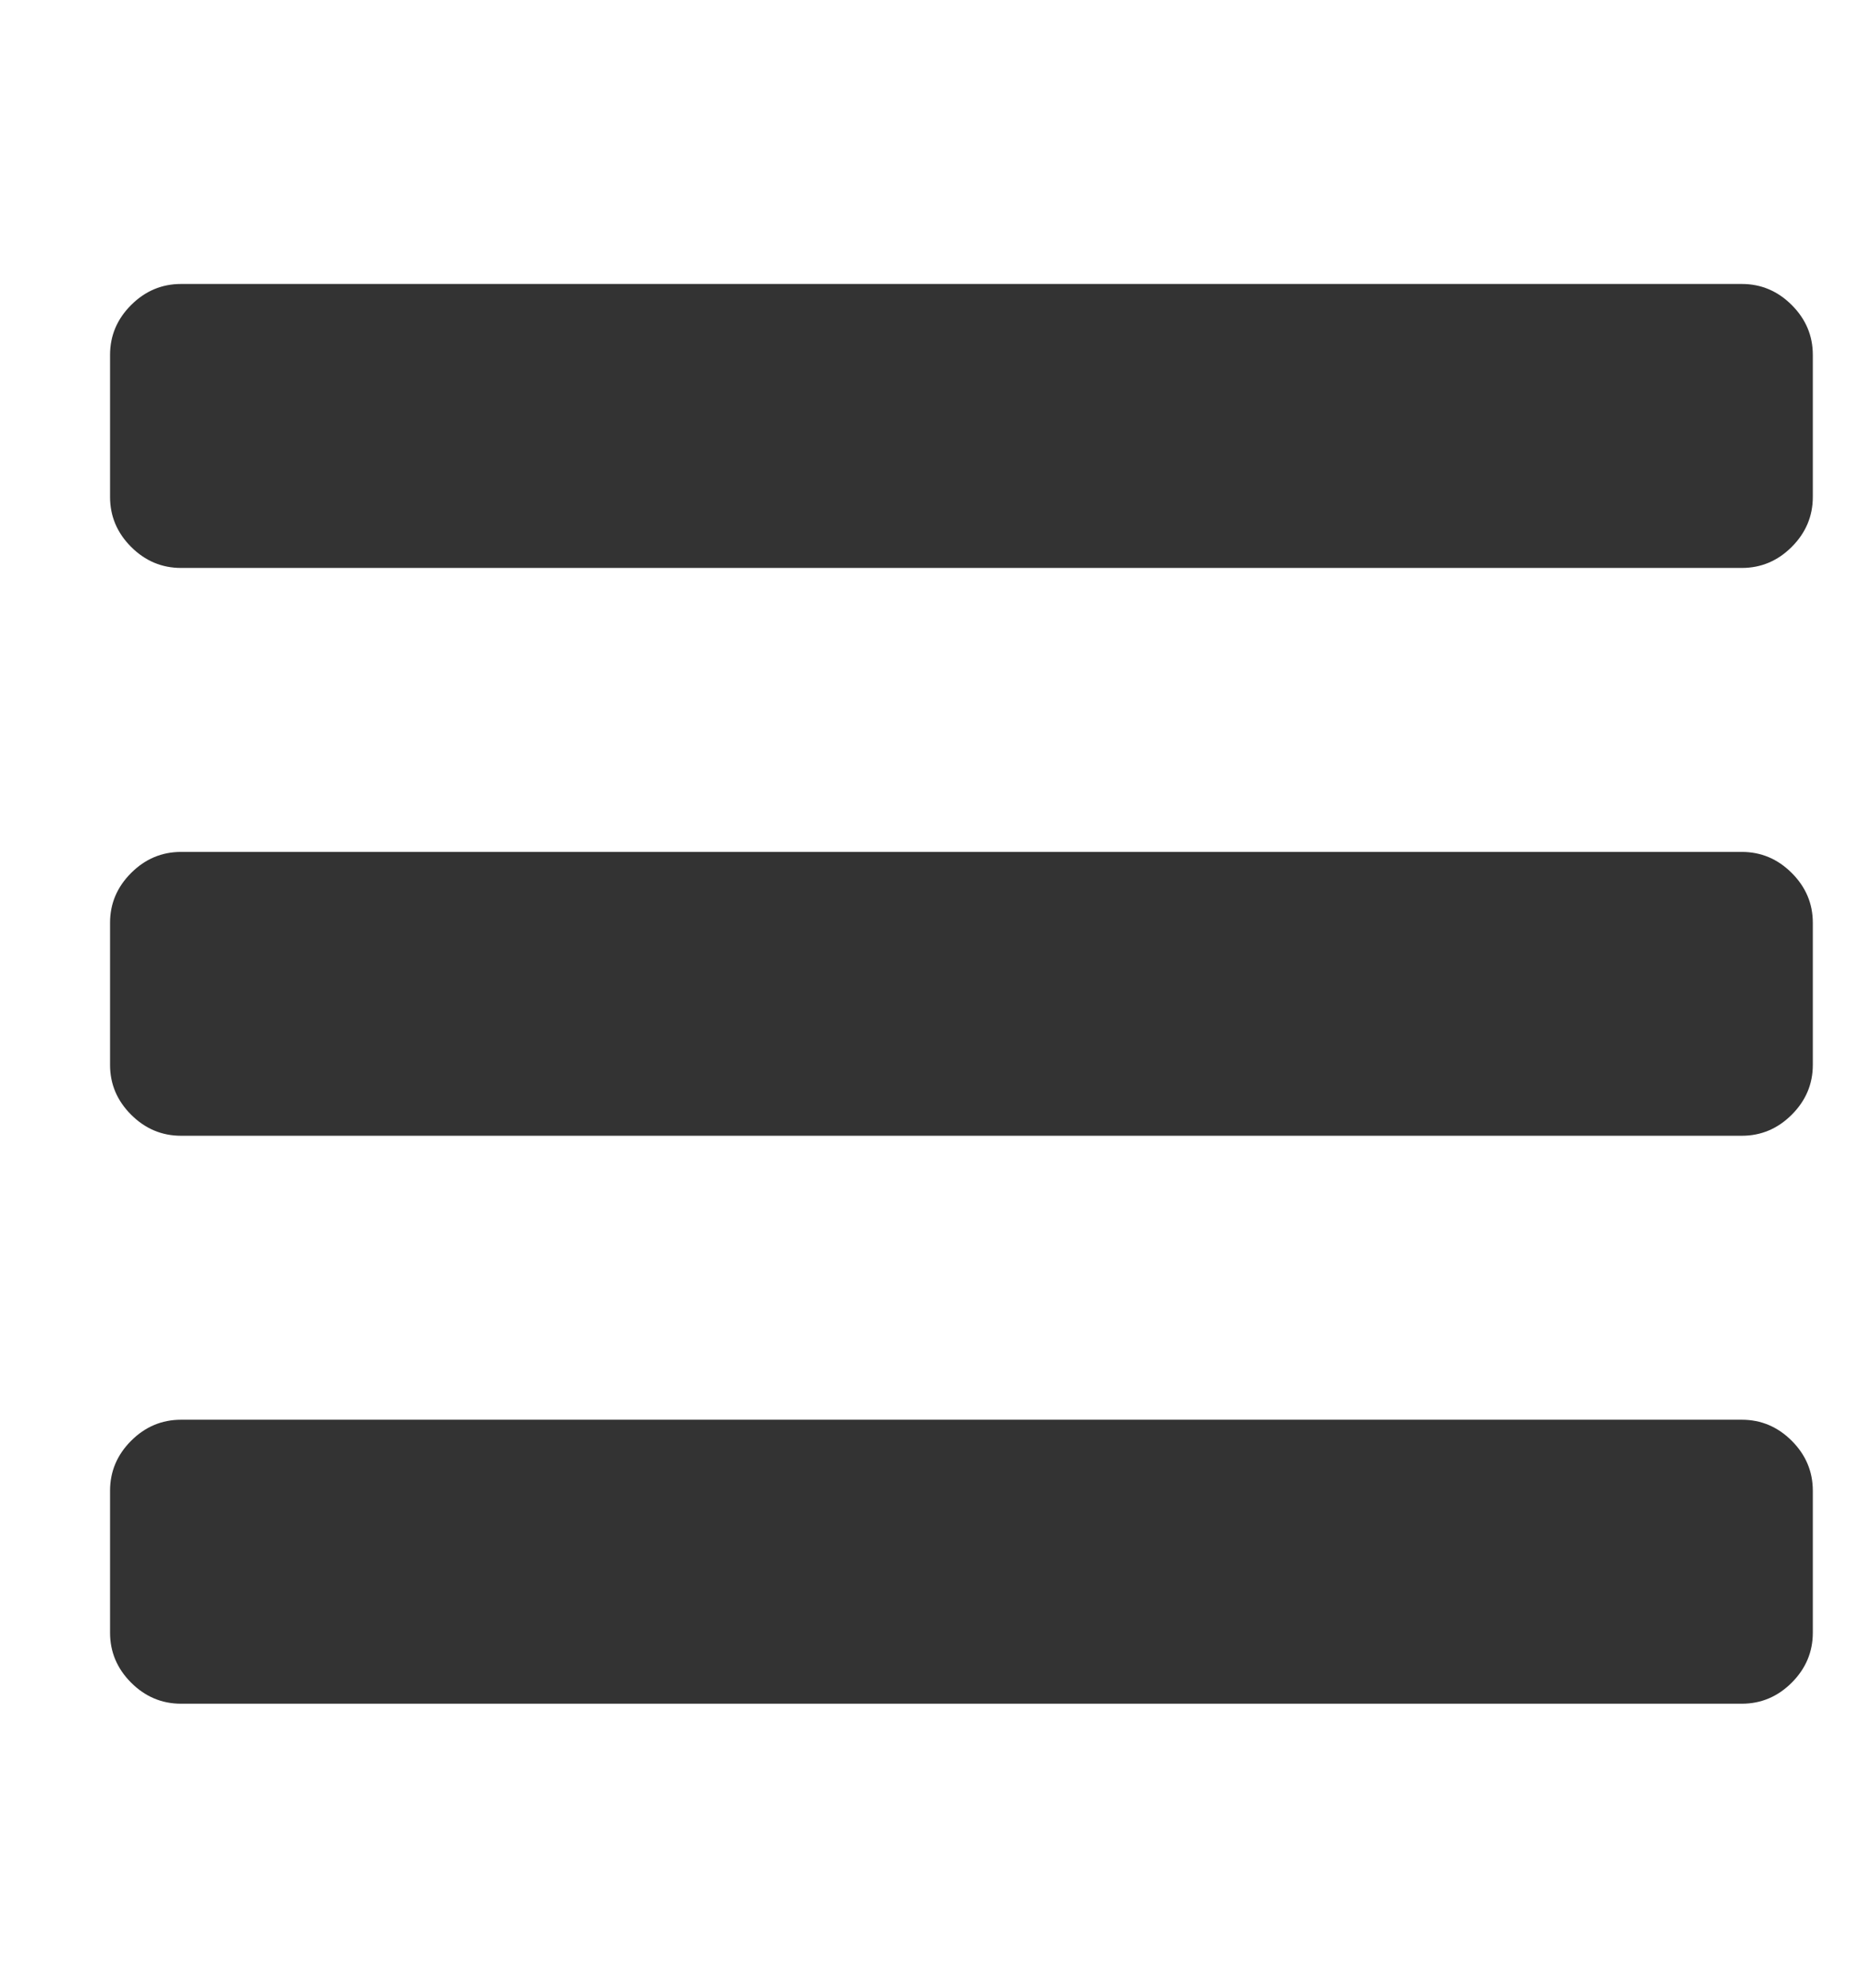 <svg width="14" height="15" viewBox="0 0 14 15" fill="none" xmlns="http://www.w3.org/2000/svg">
<g clip-path="url(#clip0_1_664)">
<path d="M13.689 11.25V12.321C13.689 12.466 13.636 12.592 13.53 12.698C13.424 12.804 13.298 12.857 13.153 12.857H1.367C1.222 12.857 1.096 12.804 0.99 12.698C0.884 12.592 0.831 12.466 0.831 12.321V11.25C0.831 11.105 0.884 10.979 0.99 10.873C1.096 10.767 1.222 10.714 1.367 10.714H13.153C13.298 10.714 13.424 10.767 13.53 10.873C13.636 10.979 13.689 11.105 13.689 11.25ZM13.689 6.964V8.036C13.689 8.181 13.636 8.306 13.53 8.412C13.424 8.518 13.298 8.571 13.153 8.571H1.367C1.222 8.571 1.096 8.518 0.99 8.412C0.884 8.306 0.831 8.181 0.831 8.036V6.964C0.831 6.819 0.884 6.694 0.99 6.588C1.096 6.482 1.222 6.429 1.367 6.429H13.153C13.298 6.429 13.424 6.482 13.53 6.588C13.636 6.694 13.689 6.819 13.689 6.964ZM13.689 2.679V3.75C13.689 3.895 13.636 4.021 13.53 4.127C13.424 4.233 13.298 4.286 13.153 4.286H1.367C1.222 4.286 1.096 4.233 0.99 4.127C0.884 4.021 0.831 3.895 0.831 3.75V2.679C0.831 2.533 0.884 2.408 0.99 2.302C1.096 2.196 1.222 2.143 1.367 2.143H13.153C13.298 2.143 13.424 2.196 13.53 2.302C13.636 2.408 13.689 2.533 13.689 2.679Z" fill="#333333"/>
</g>
<defs>
<clipPath id="clip0_1_664">
<rect width="12.86" height="15" fill="white" transform="matrix(1 0 0 -1 0.83 15)"/>
</clipPath>
</defs>
</svg>
